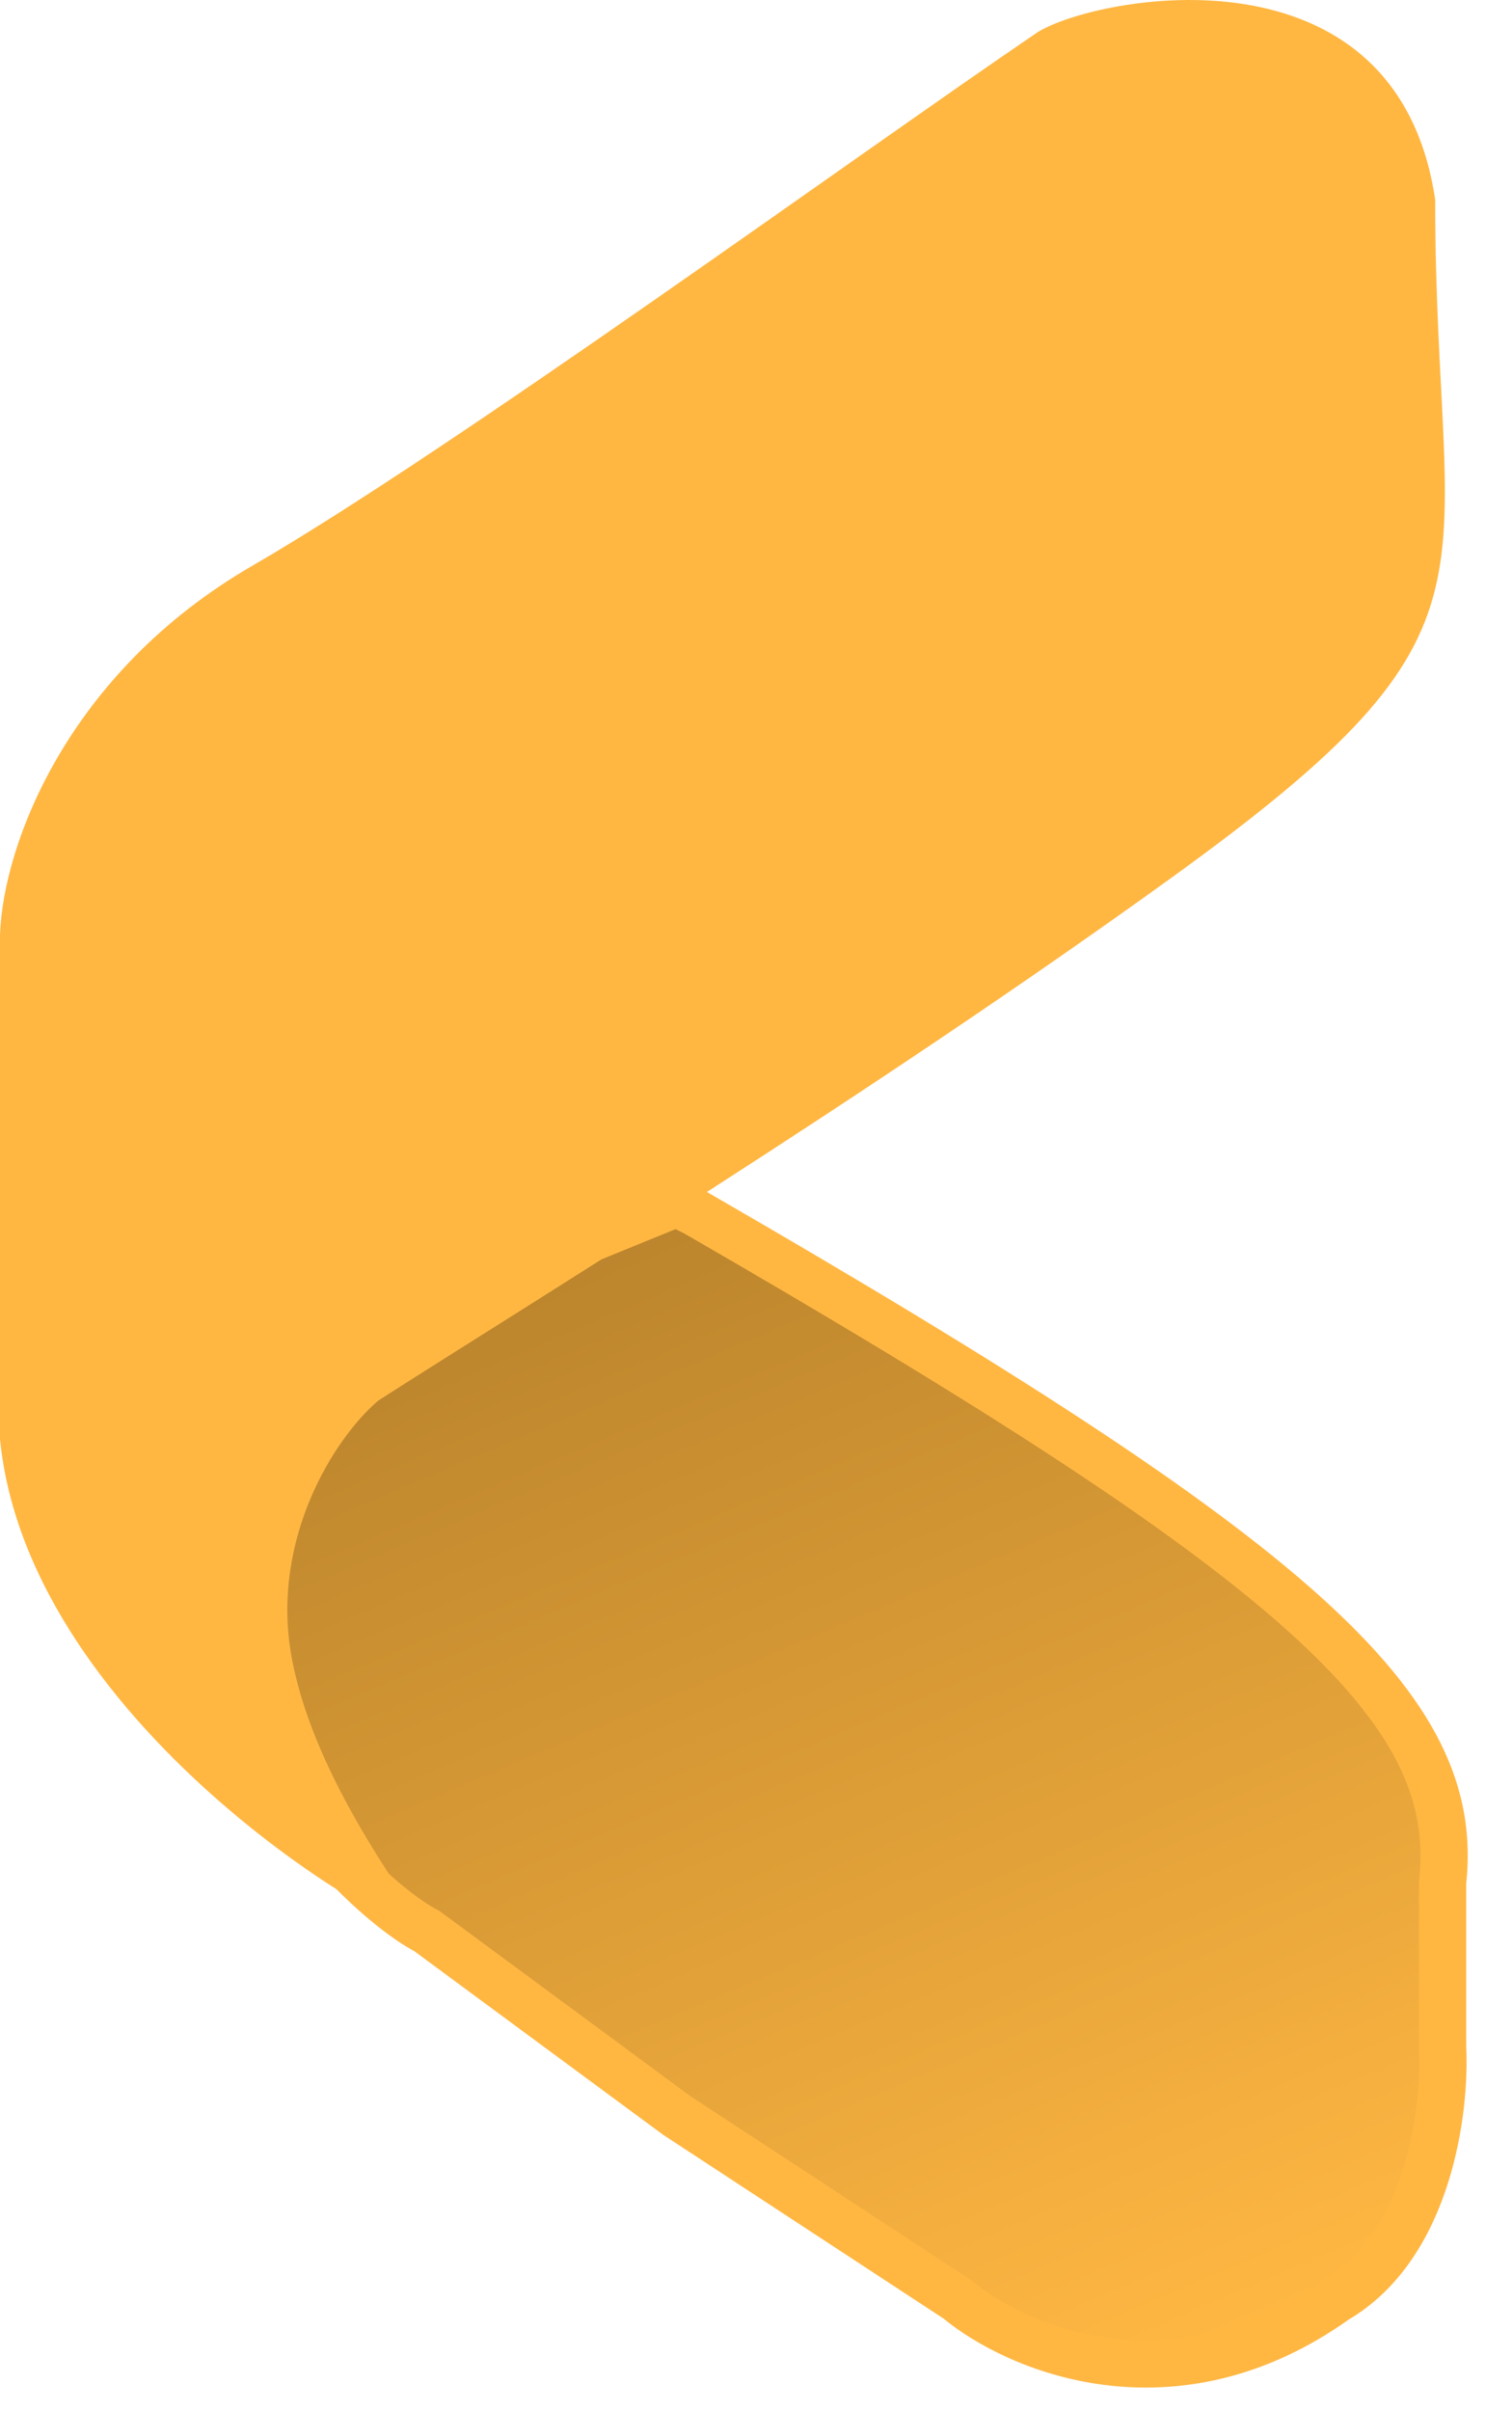 <svg width="32" height="51" viewBox="0 0 32 51" fill="none" xmlns="http://www.w3.org/2000/svg">
<path d="M28.274 48.64C24.826 51.103 21.501 49.666 20.27 48.64L14.318 44.741L9.03 40.841C8.209 40.431 5.8 38.379 5.131 35.711C4.505 33.218 5.678 29.691 6.773 28.527L14.318 25.449L14.728 25.654C27.535 33.043 30.942 36.121 30.531 39.815V43.304C30.599 44.604 30.244 47.491 28.274 48.64Z" fill="url(#paint0_linear_102_3)" stroke="#FFB742"/>
<path d="M0 19.768L0 30.44C0.616 36.65 8.825 41.252 9.03 40.841C8.415 39.884 6.567 37.418 6.157 34.961C5.755 32.553 7.046 30.446 8.004 29.625C10.877 27.778 18.309 23.248 24.833 18.536C32.221 13.2 30.374 12.432 30.374 4.223C29.553 -1.318 23.191 -0.087 21.96 0.681C18.129 3.281 9.554 9.527 5.336 11.969C1.437 14.226 0.068 17.852 0 19.768Z" fill="#FFB742"/>
<defs>
<linearGradient id="paint0_linear_102_3" x1="13.956" y1="25.449" x2="24.423" y2="50.077" gradientUnits="userSpaceOnUse">
<stop stop-color="#BB842C"/>
<stop offset="1" stop-color="#FFB742"/>
</linearGradient>
</defs>
</svg>
